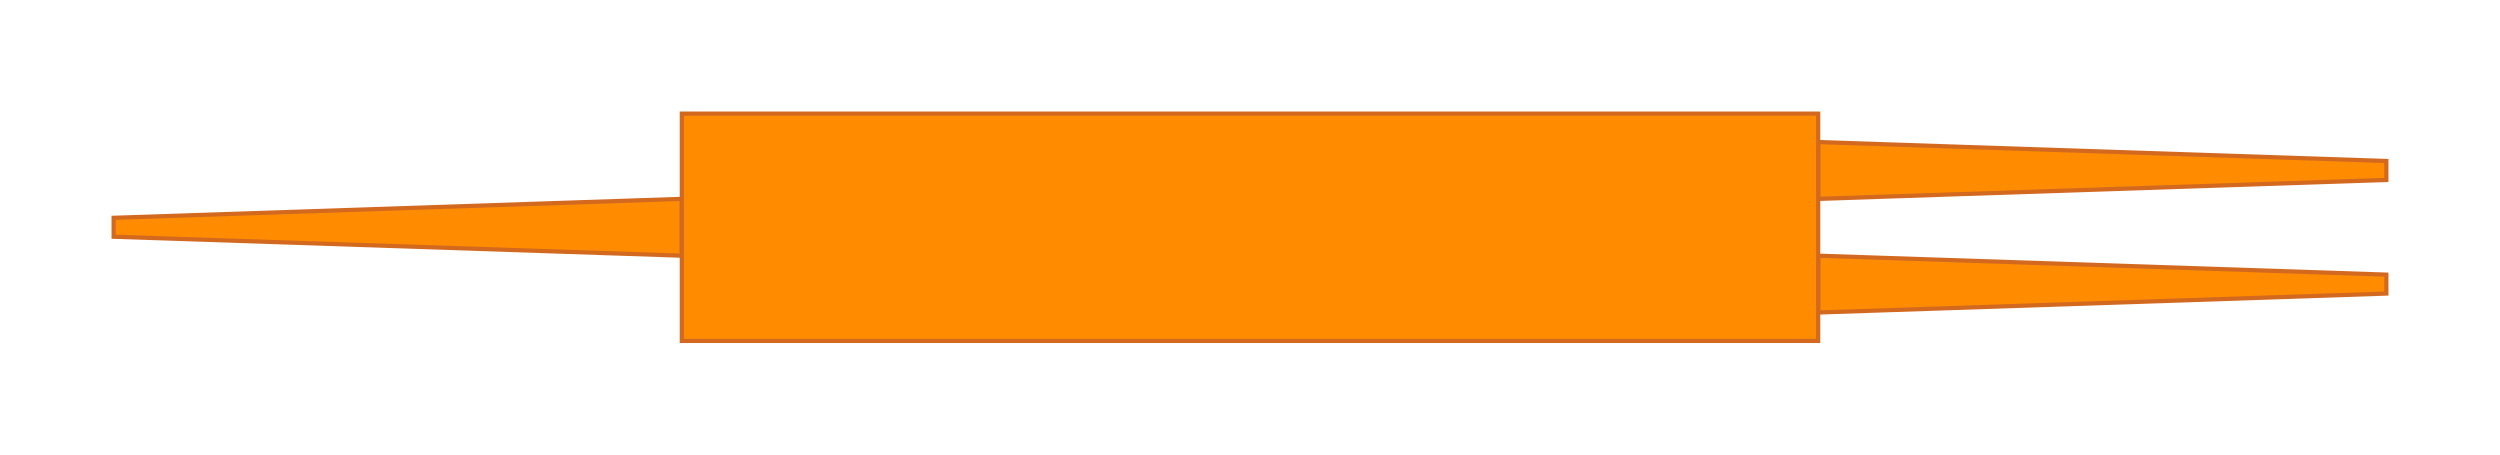 <?xml version="1.0" encoding="UTF-8"?>
<svg xmlns="http://www.w3.org/2000/svg" xmlns:xlink="http://www.w3.org/1999/xlink" width="594" height="108" viewBox="-297 -54 594 108">
<defs>
<style type="text/css">
.l0d0 {fill:darkorange;stroke:chocolate;}
</style>
</defs>
<rect x="-297" y="-54" width="594" height="108" fill="none" stroke="none"/>
<g id="MMI" transform="scale(1 -1)">
<polygon id="0000025C49704F00" class="l0d0" points="-135,-6.75 -270,-2.25 -270,2.25 -135,6.75"/>
<polygon id="0000025C49704F70" class="l0d0" points="135,6.75 135,20.25 270,15.75 270,11.25"/>
<polygon id="0000025C49704FE0" class="l0d0" points="135,-20.25 135,-6.75 270,-11.25 270,-15.75"/>
<polygon id="0000025C49705280" class="l0d0" points="-135,-27 -135,27 135,27 135,-27"/>
</g>
</svg>